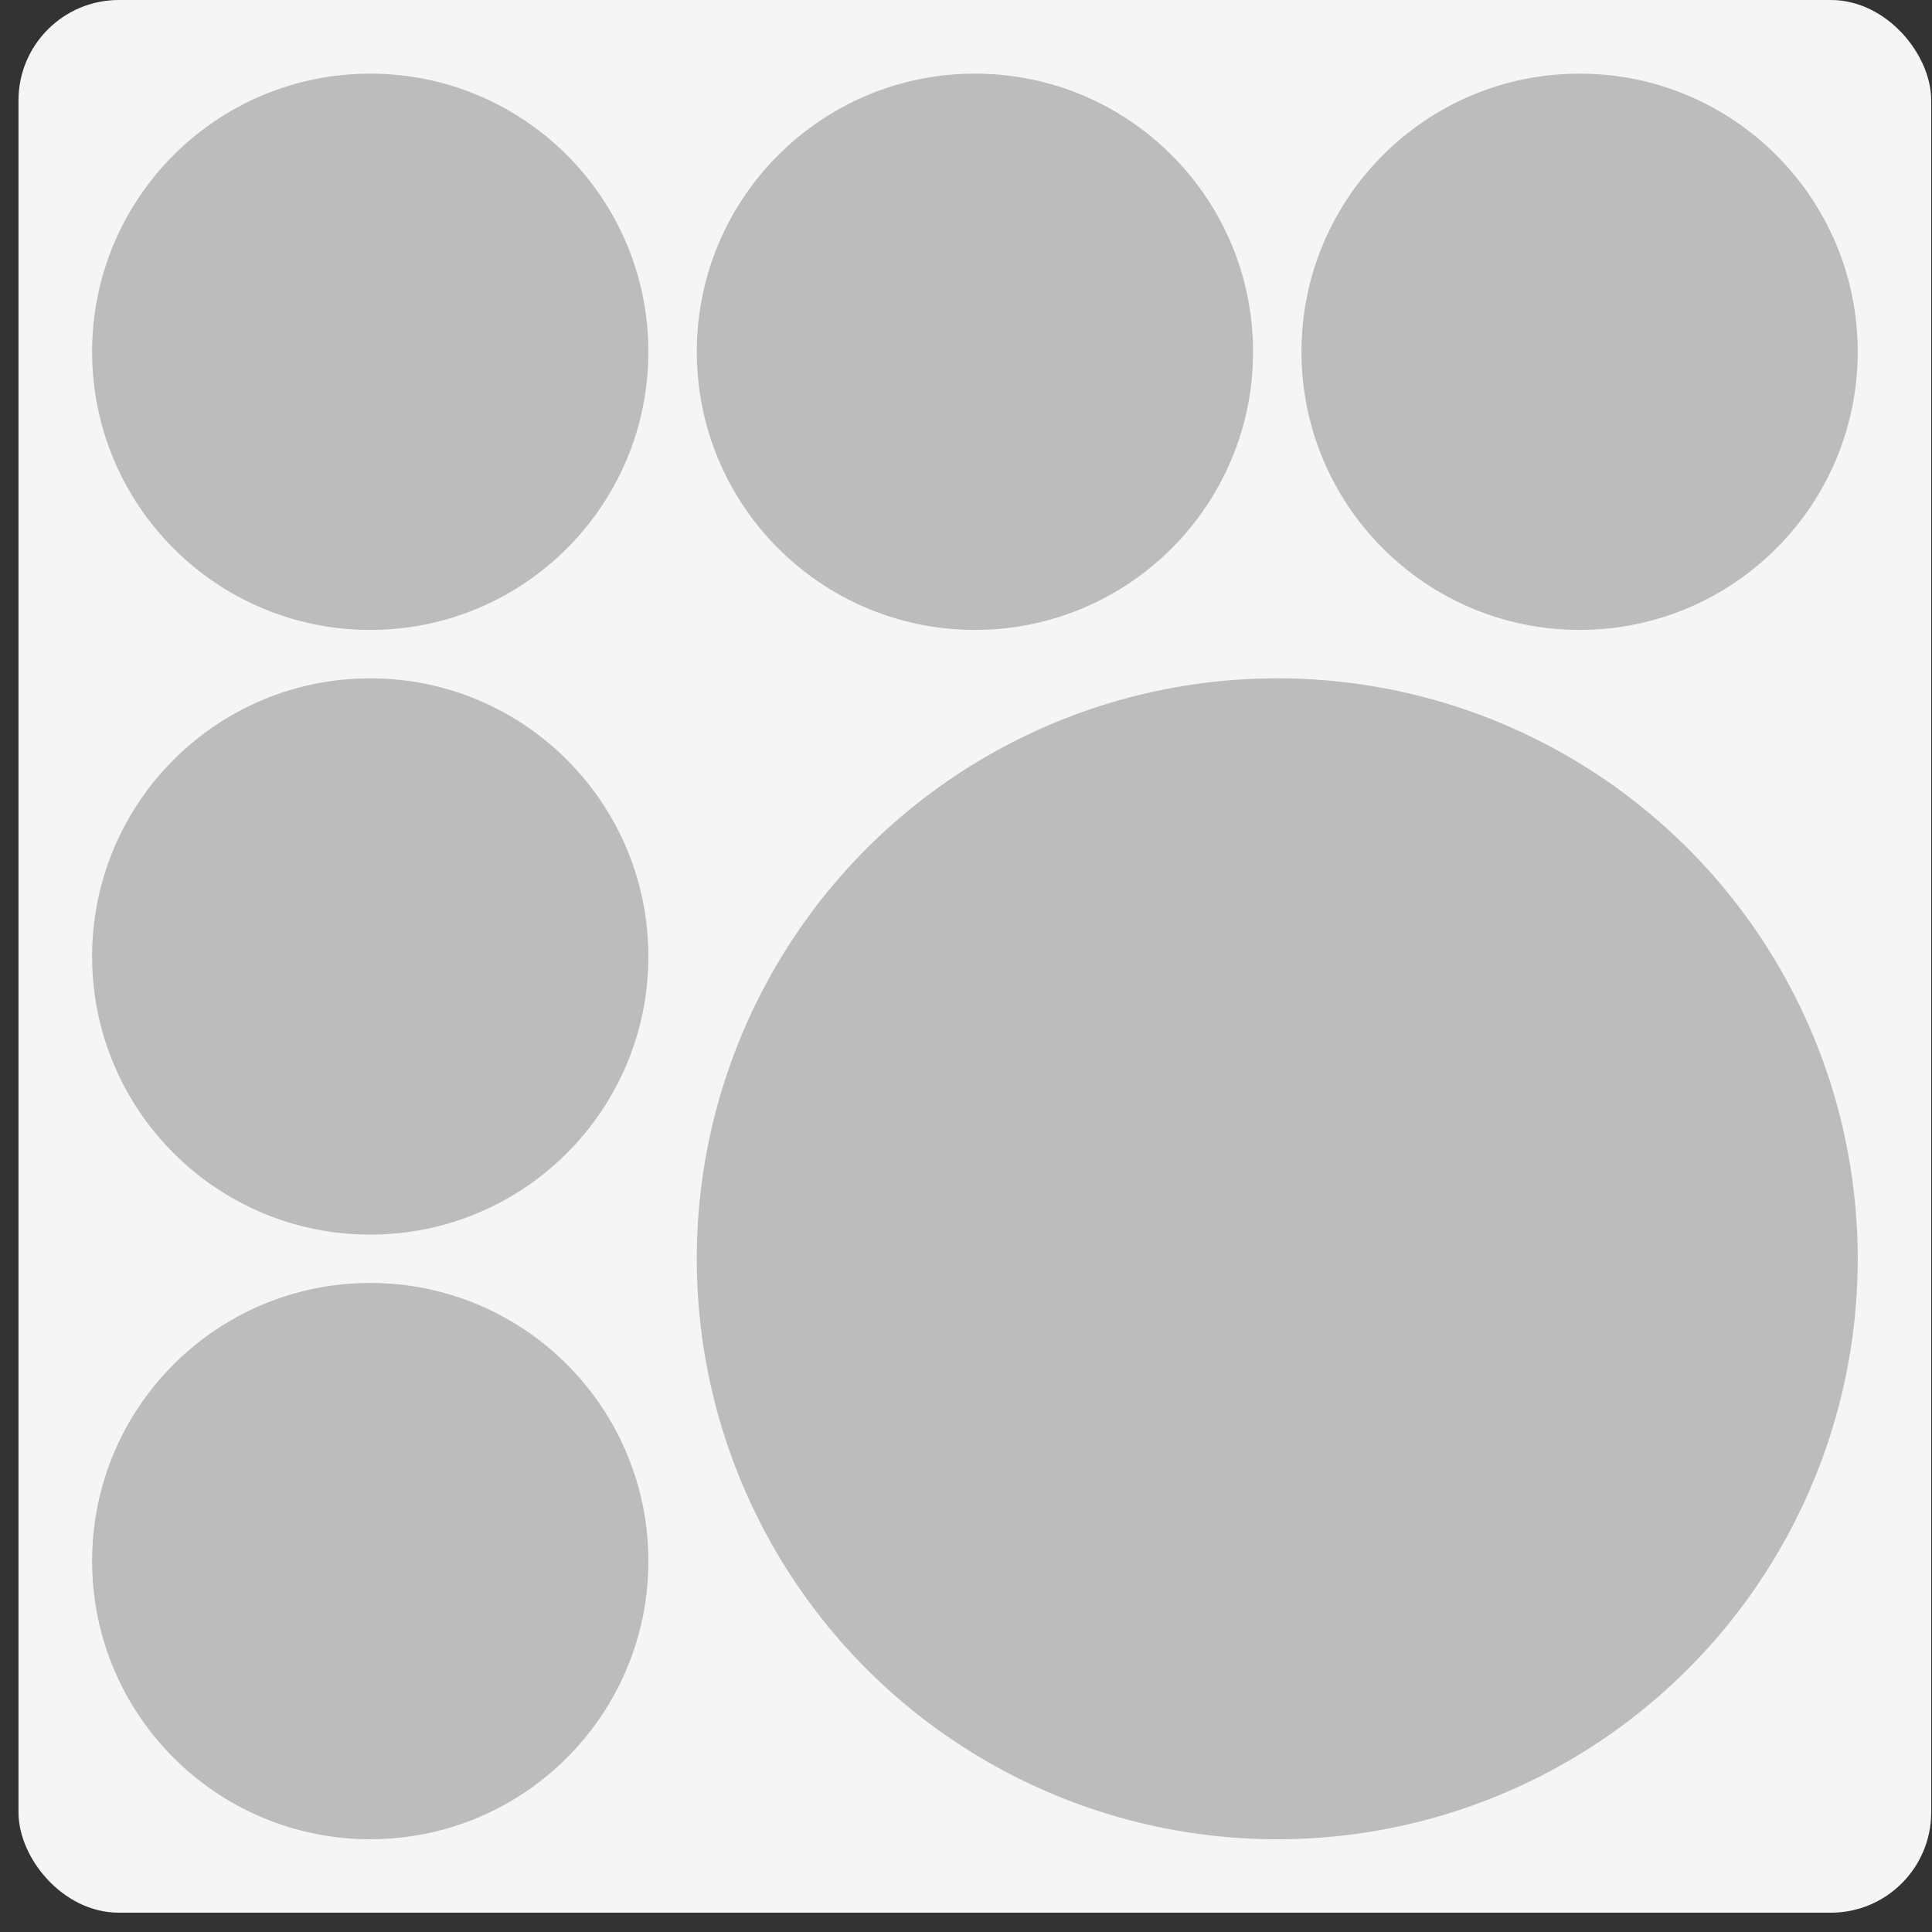 <svg width="77" height="77" viewBox="0 0 77 77" fill="none" xmlns="http://www.w3.org/2000/svg">
<rect x="0" y="0" width="77" height="77" fill="#333333" stroke="none"/>
<rect x="76.468" y="75.731" width="75.231" height="75.231" rx="3.5" transform="rotate(-180 76.468 75.731)" fill="#F5F5F5" stroke="#F5F5F5"/>
<circle cx="50.905" cy="50.169" r="23.135" transform="rotate(-180 50.905 50.169)" fill="#BCBCBC"/>
<circle cx="14.756" cy="62.218" r="11.085" transform="rotate(-180 14.756 62.218)" fill="#BCBCBC"/>
<circle cx="62.955" cy="14.02" r="11.085" transform="rotate(-180 62.955 14.02)" fill="#BCBCBC"/>
<circle cx="14.756" cy="38.12" r="11.085" transform="rotate(-180 14.756 38.12)" fill="#BCBCBC"/>
<circle cx="14.756" cy="14.02" r="11.085" transform="rotate(-180 14.756 14.02)" fill="#BCBCBC"/>
<circle cx="38.856" cy="14.02" r="11.085" transform="rotate(-180 38.856 14.02)" fill="#BCBCBC"/>
</svg>
